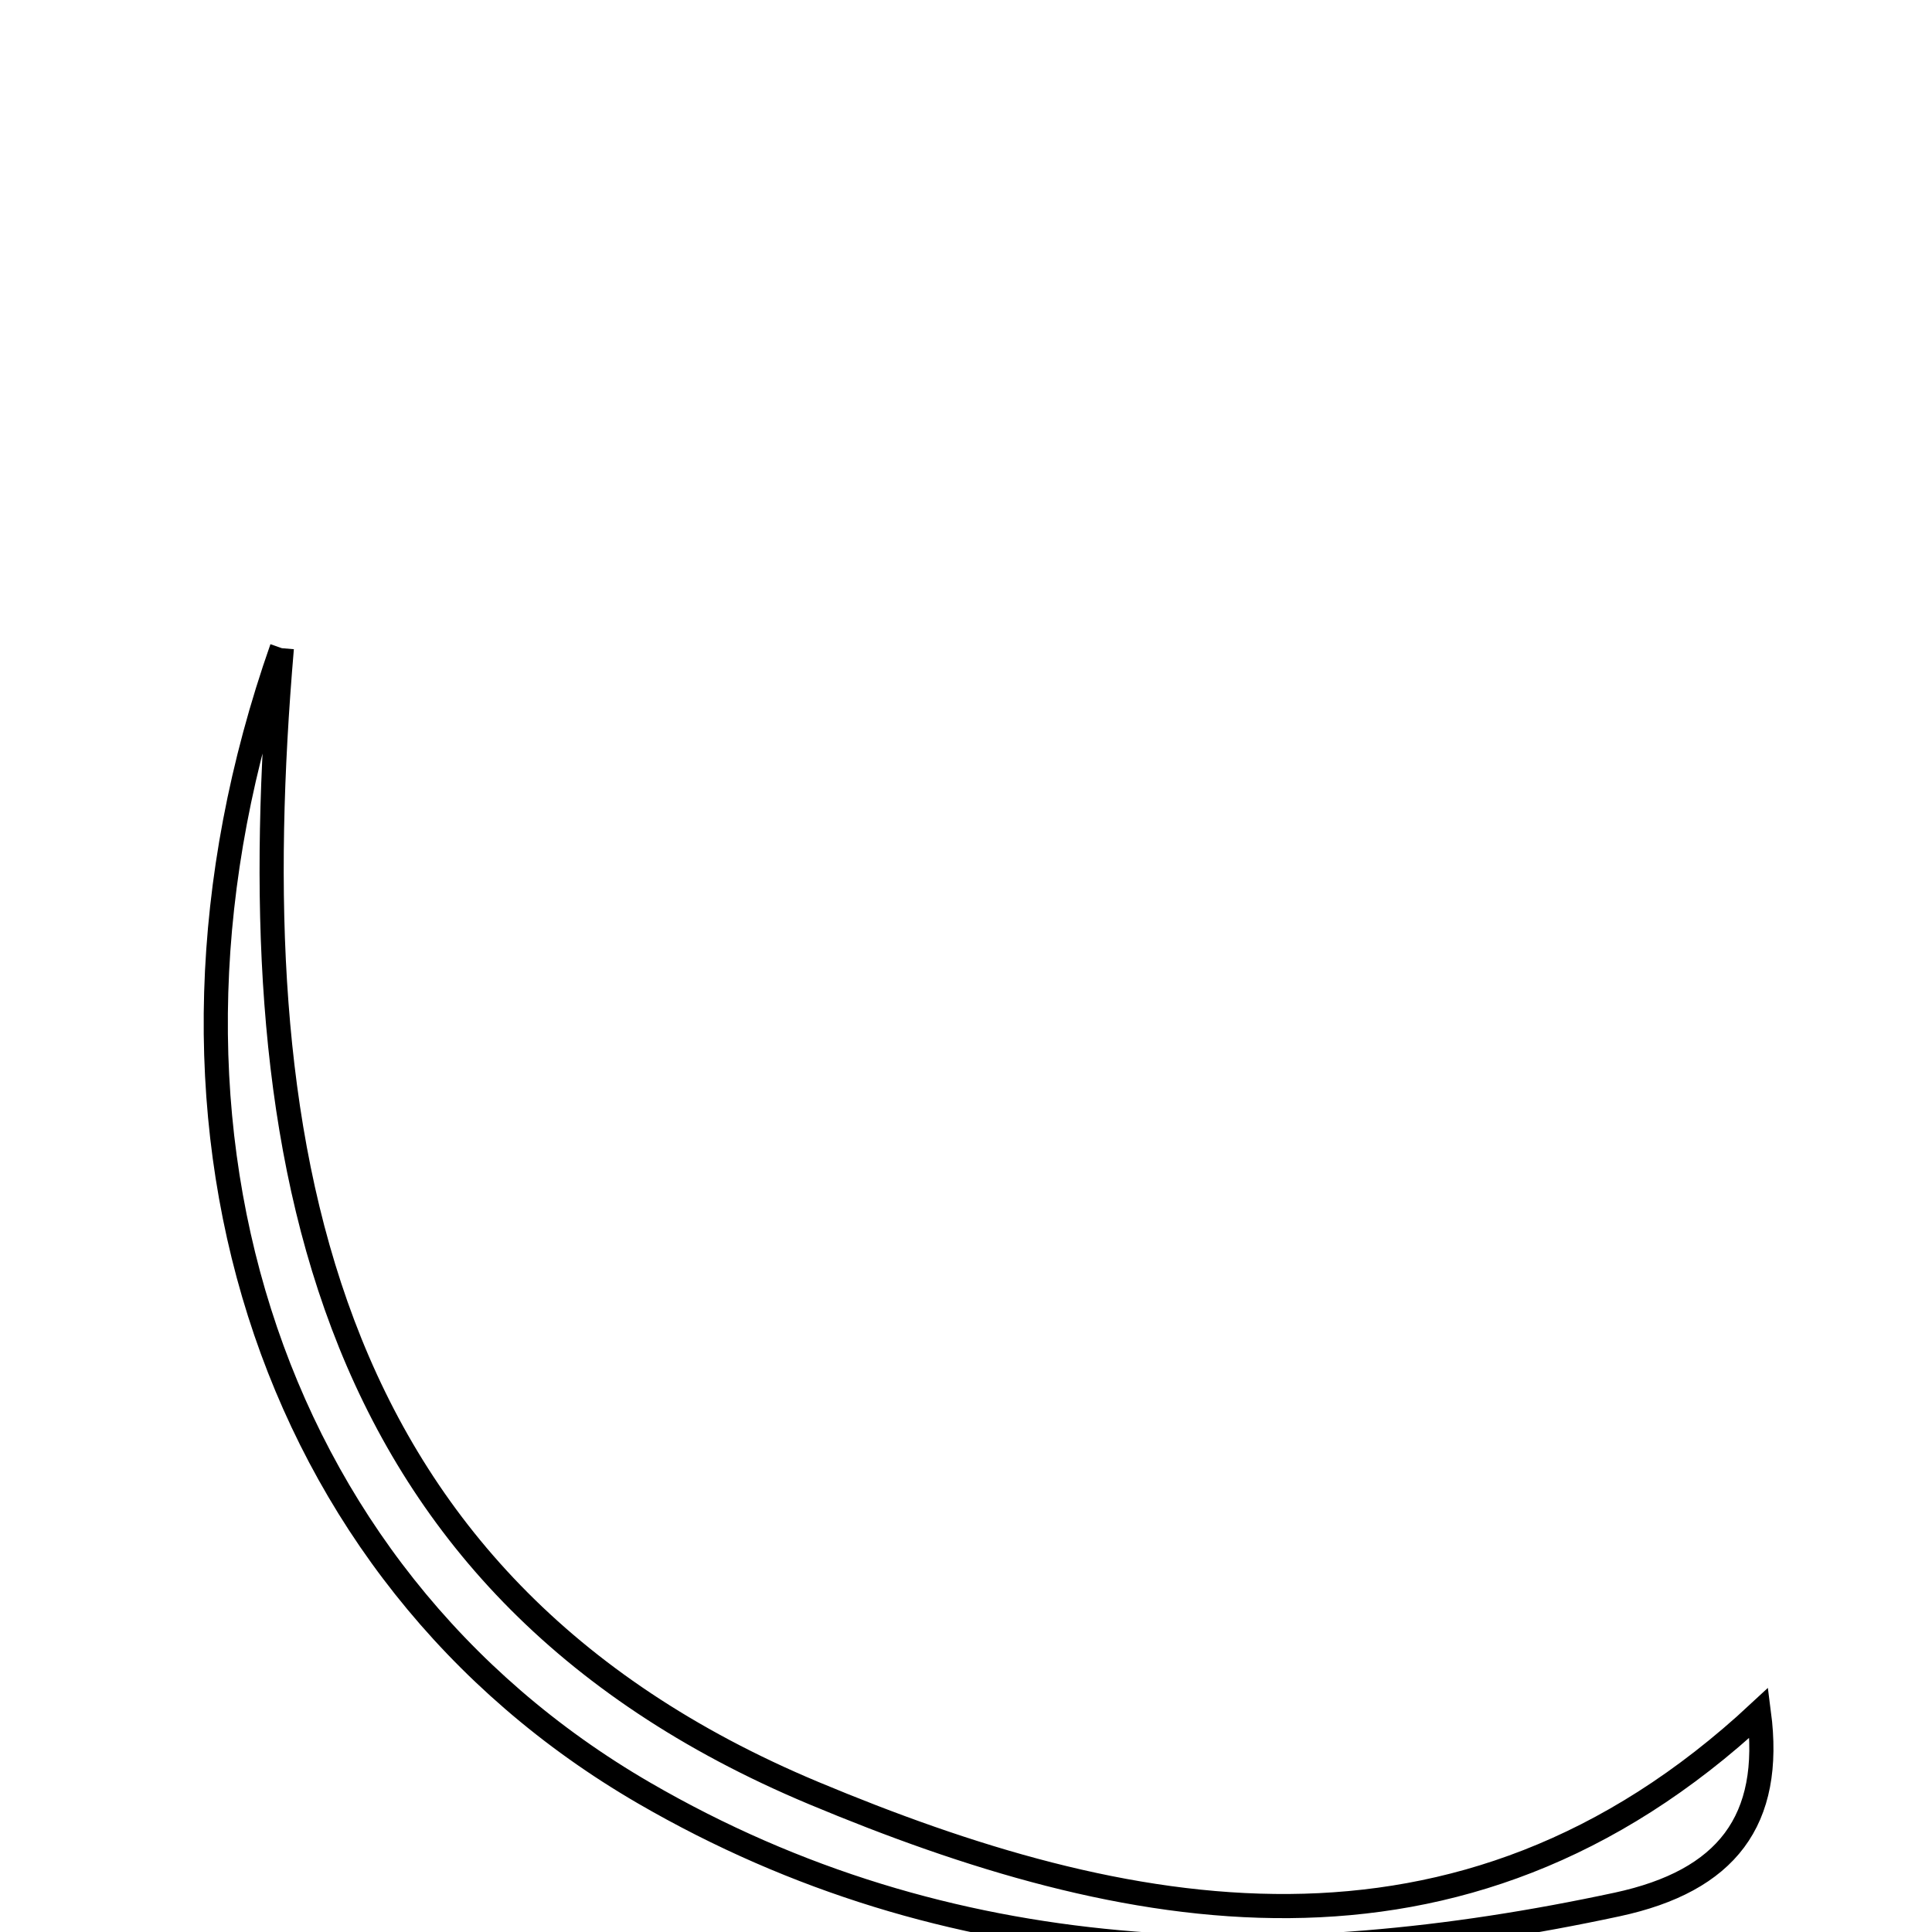 <svg xmlns="http://www.w3.org/2000/svg" viewBox="0.0 0.0 24.0 24.0" height="200px" width="200px"><path fill="none" stroke="black" stroke-width=".3" stroke-opacity="1.0"  filling="0" d="M3.501 8.052 C2.983 14.113 3.843 19.653 10.107 22.274 C13.94 23.877 18.121 24.747 21.85 21.276 C22.025 22.617 21.45 23.365 20.089 23.658 C15.899 24.557 11.792 24.472 8.002 22.274 C3.289 19.54 1.473 13.83 3.501 8.052"></path></svg>